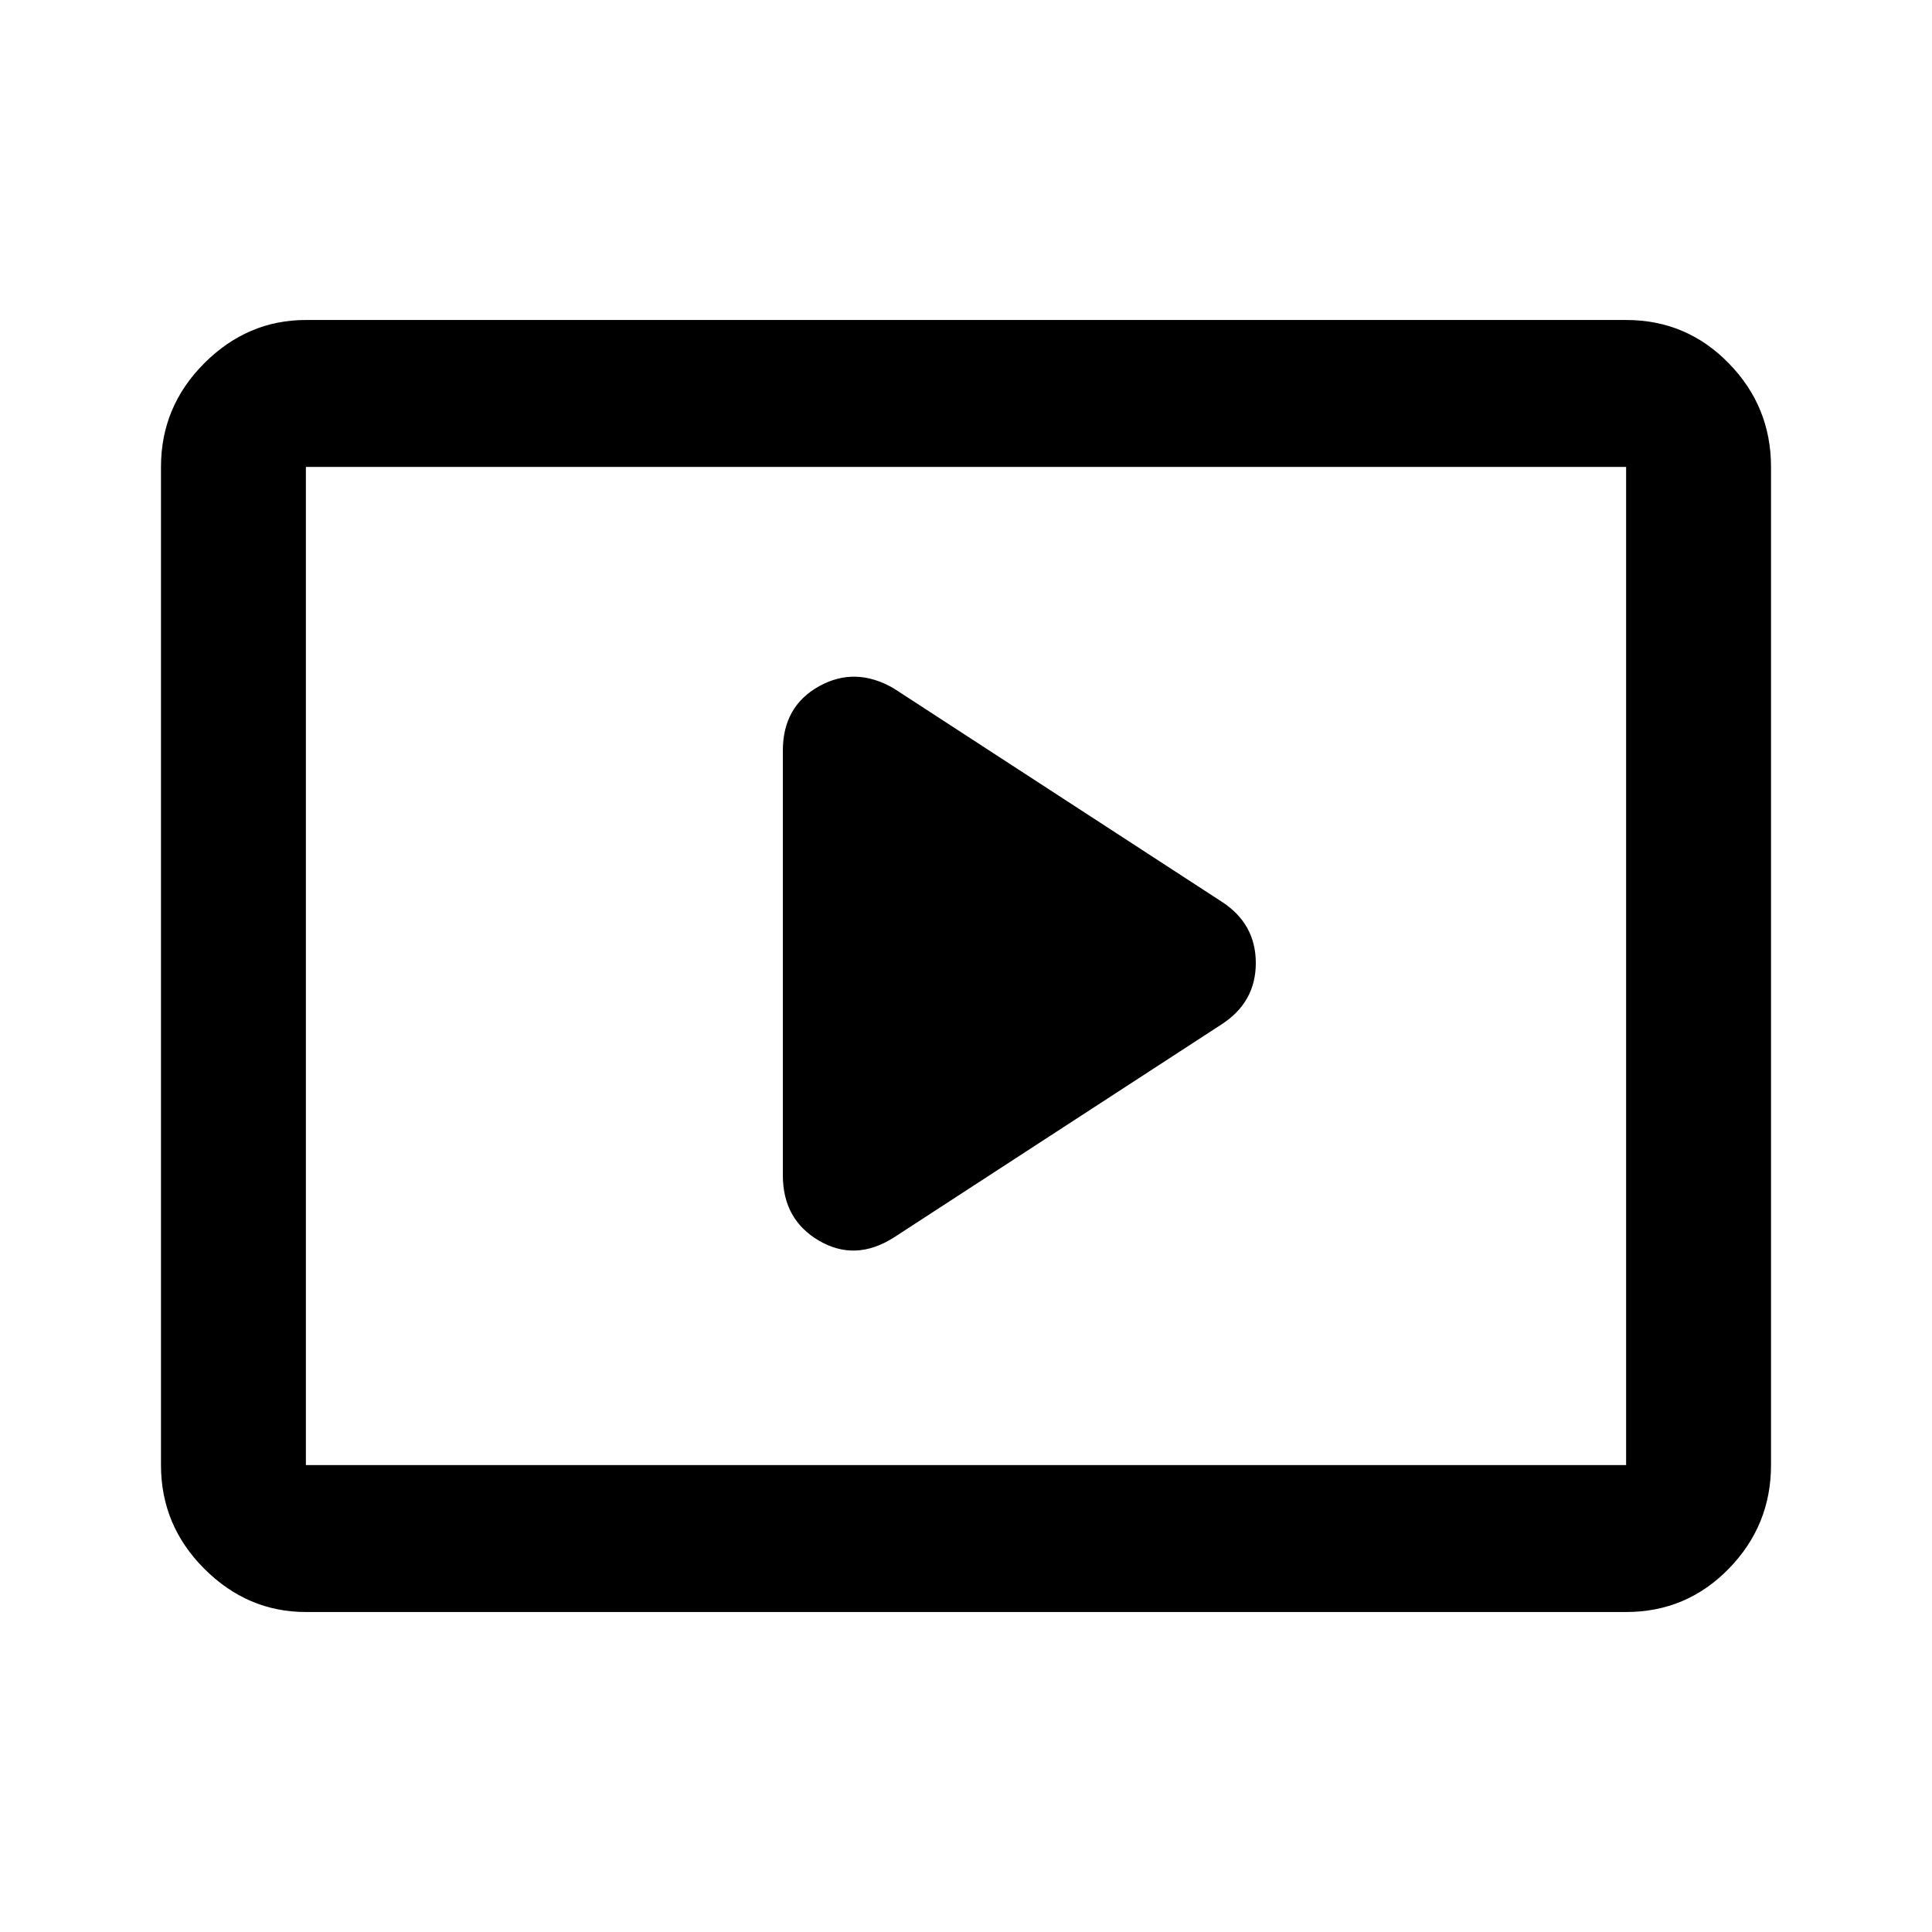 <svg xmlns="http://www.w3.org/2000/svg" height="40" width="40"><path d="m18.5 25.625 6.792-4.417q.708-.458.708-1.27 0-.813-.708-1.271L18.5 14.25q-.792-.458-1.542-.042-.75.417-.75 1.334v8.791q0 .917.75 1.355.75.437 1.542-.063Zm-12.167 7.75q-1.208 0-2.104-.896-.896-.896-.896-2.146V9.667q0-1.25.896-2.146.896-.896 2.104-.896h27.334q1.25 0 2.125.896t.875 2.146v20.666q0 1.25-.875 2.146-.875.896-2.125.896Zm0-3.042V9.667v20.666Zm0 0h27.334V9.667H6.333v20.666Z"/></svg>